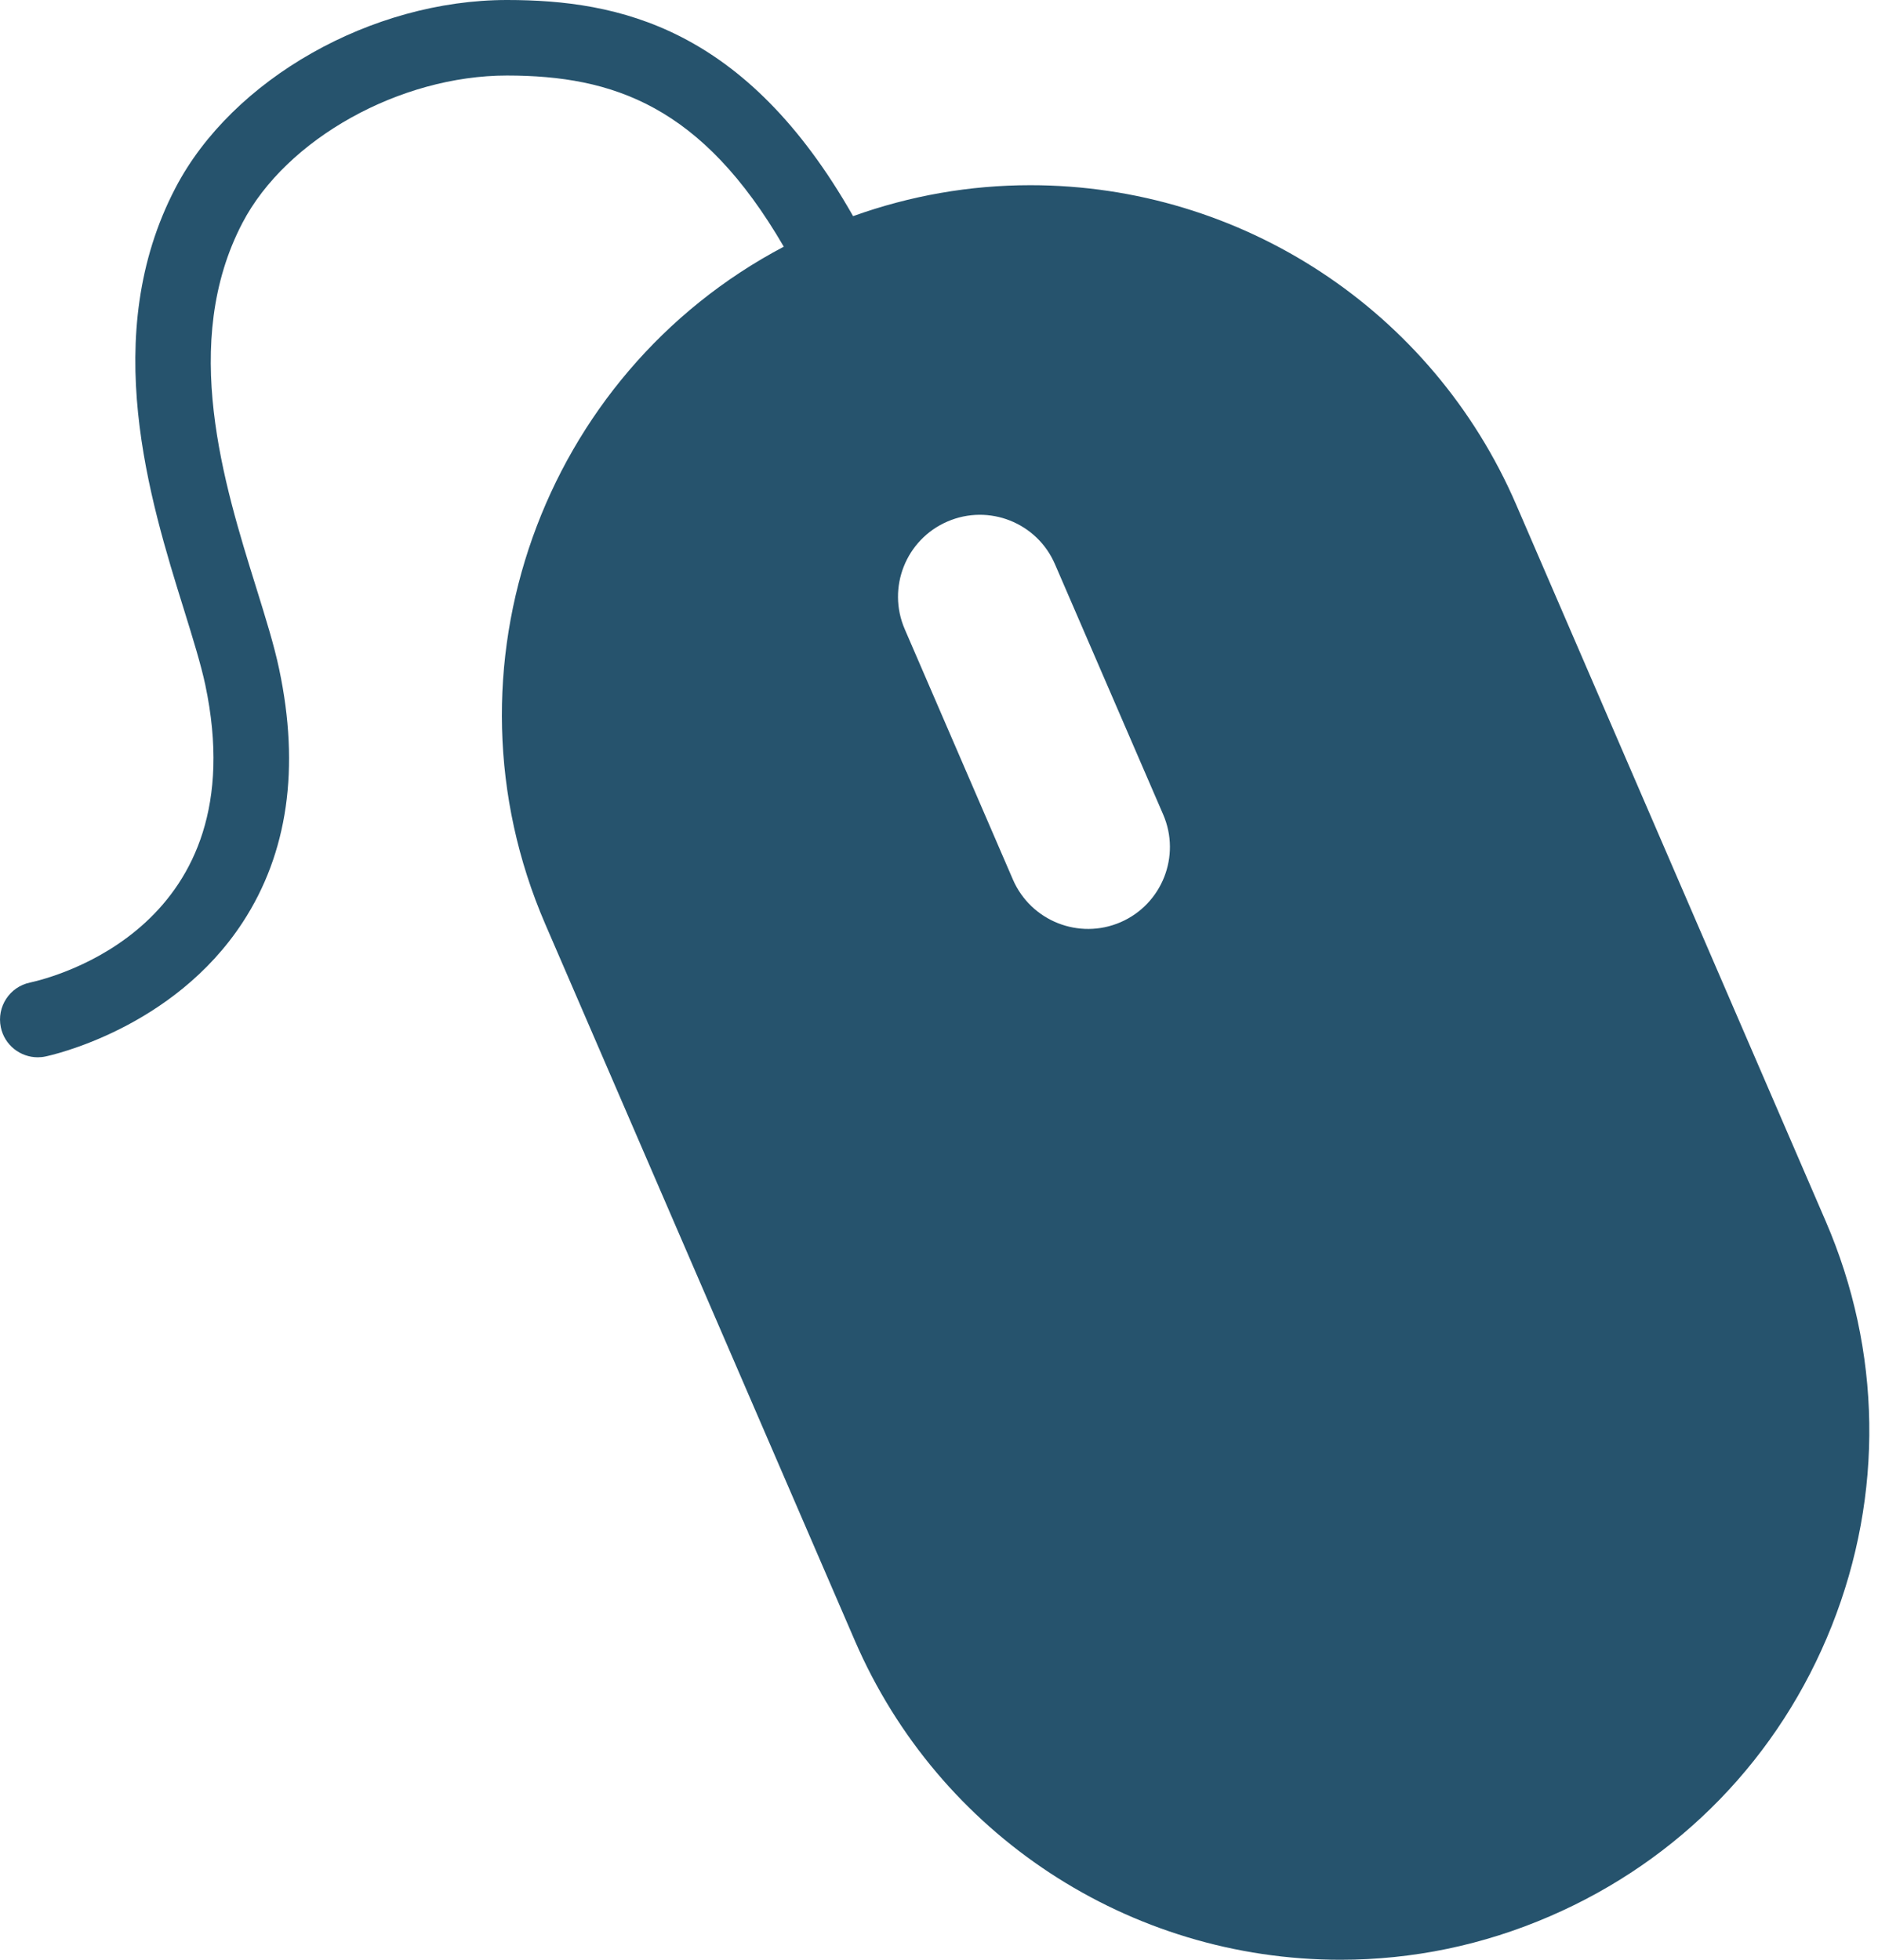 <?xml version="1.0" encoding="UTF-8"?>
<svg width="23px" height="24px" viewBox="0 0 23 24" version="1.1" xmlns="http://www.w3.org/2000/svg" xmlns:xlink="http://www.w3.org/1999/xlink">
    <!-- Generator: sketchtool 57.1 (101010) - https://sketch.com -->
    <title>2E1C45C6-34E3-497D-AC64-A02E4AA97540</title>
    <desc>Created with sketchtool.</desc>
    <g id="Layouts" stroke="none" stroke-width="1" fill="none" fill-rule="evenodd">
        <g id="Product" transform="translate(-992, -896)" fill="#26536D" fill-rule="nonzero">
            <g id="Click-&amp;-Collect" transform="translate(992, 896)">
                <path d="M22.359,14.954 L18.568,6.178 C17.542,3.803 15.207,2.268 12.619,2.268 C11.876,2.268 11.147,2.396 10.448,2.647 C9.132,0.33 7.575,0.001 6.212,0 L6.208,0 C4.552,0 2.845,0.967 2.149,2.301 C1.206,4.106 1.836,6.128 2.253,7.466 C2.364,7.824 2.46,8.134 2.514,8.386 C3.139,11.343 0.655,11.97 0.367,12.033 C0.118,12.085 -0.042,12.33 0.01,12.58 C0.055,12.798 0.248,12.948 0.462,12.948 C0.493,12.948 0.525,12.945 0.557,12.938 C0.62,12.925 2.121,12.6 2.973,11.294 C3.525,10.448 3.675,9.406 3.419,8.195 C3.357,7.9 3.254,7.571 3.136,7.191 C2.742,5.927 2.203,4.196 2.969,2.73 C3.506,1.701 4.899,0.925 6.208,0.925 L6.211,0.925 C7.512,0.926 8.598,1.298 9.599,3.021 C6.639,4.582 5.329,8.193 6.677,11.315 L10.469,20.091 C11.494,22.465 13.829,24 16.417,24 C17.301,24 18.164,23.821 18.982,23.467 C20.57,22.781 21.796,21.518 22.434,19.91 C23.072,18.302 23.045,16.542 22.359,14.954 Z M13.723,11.294 C13.215,11.513 12.625,11.279 12.405,10.771 L11.08,7.704 C10.861,7.196 11.095,6.606 11.603,6.387 C12.111,6.167 12.701,6.401 12.92,6.909 L14.246,9.976 C14.465,10.484 14.231,11.074 13.723,11.294 Z" id="Icon---Mouse"></path>
            </g>
        </g>
    </g>
</svg>